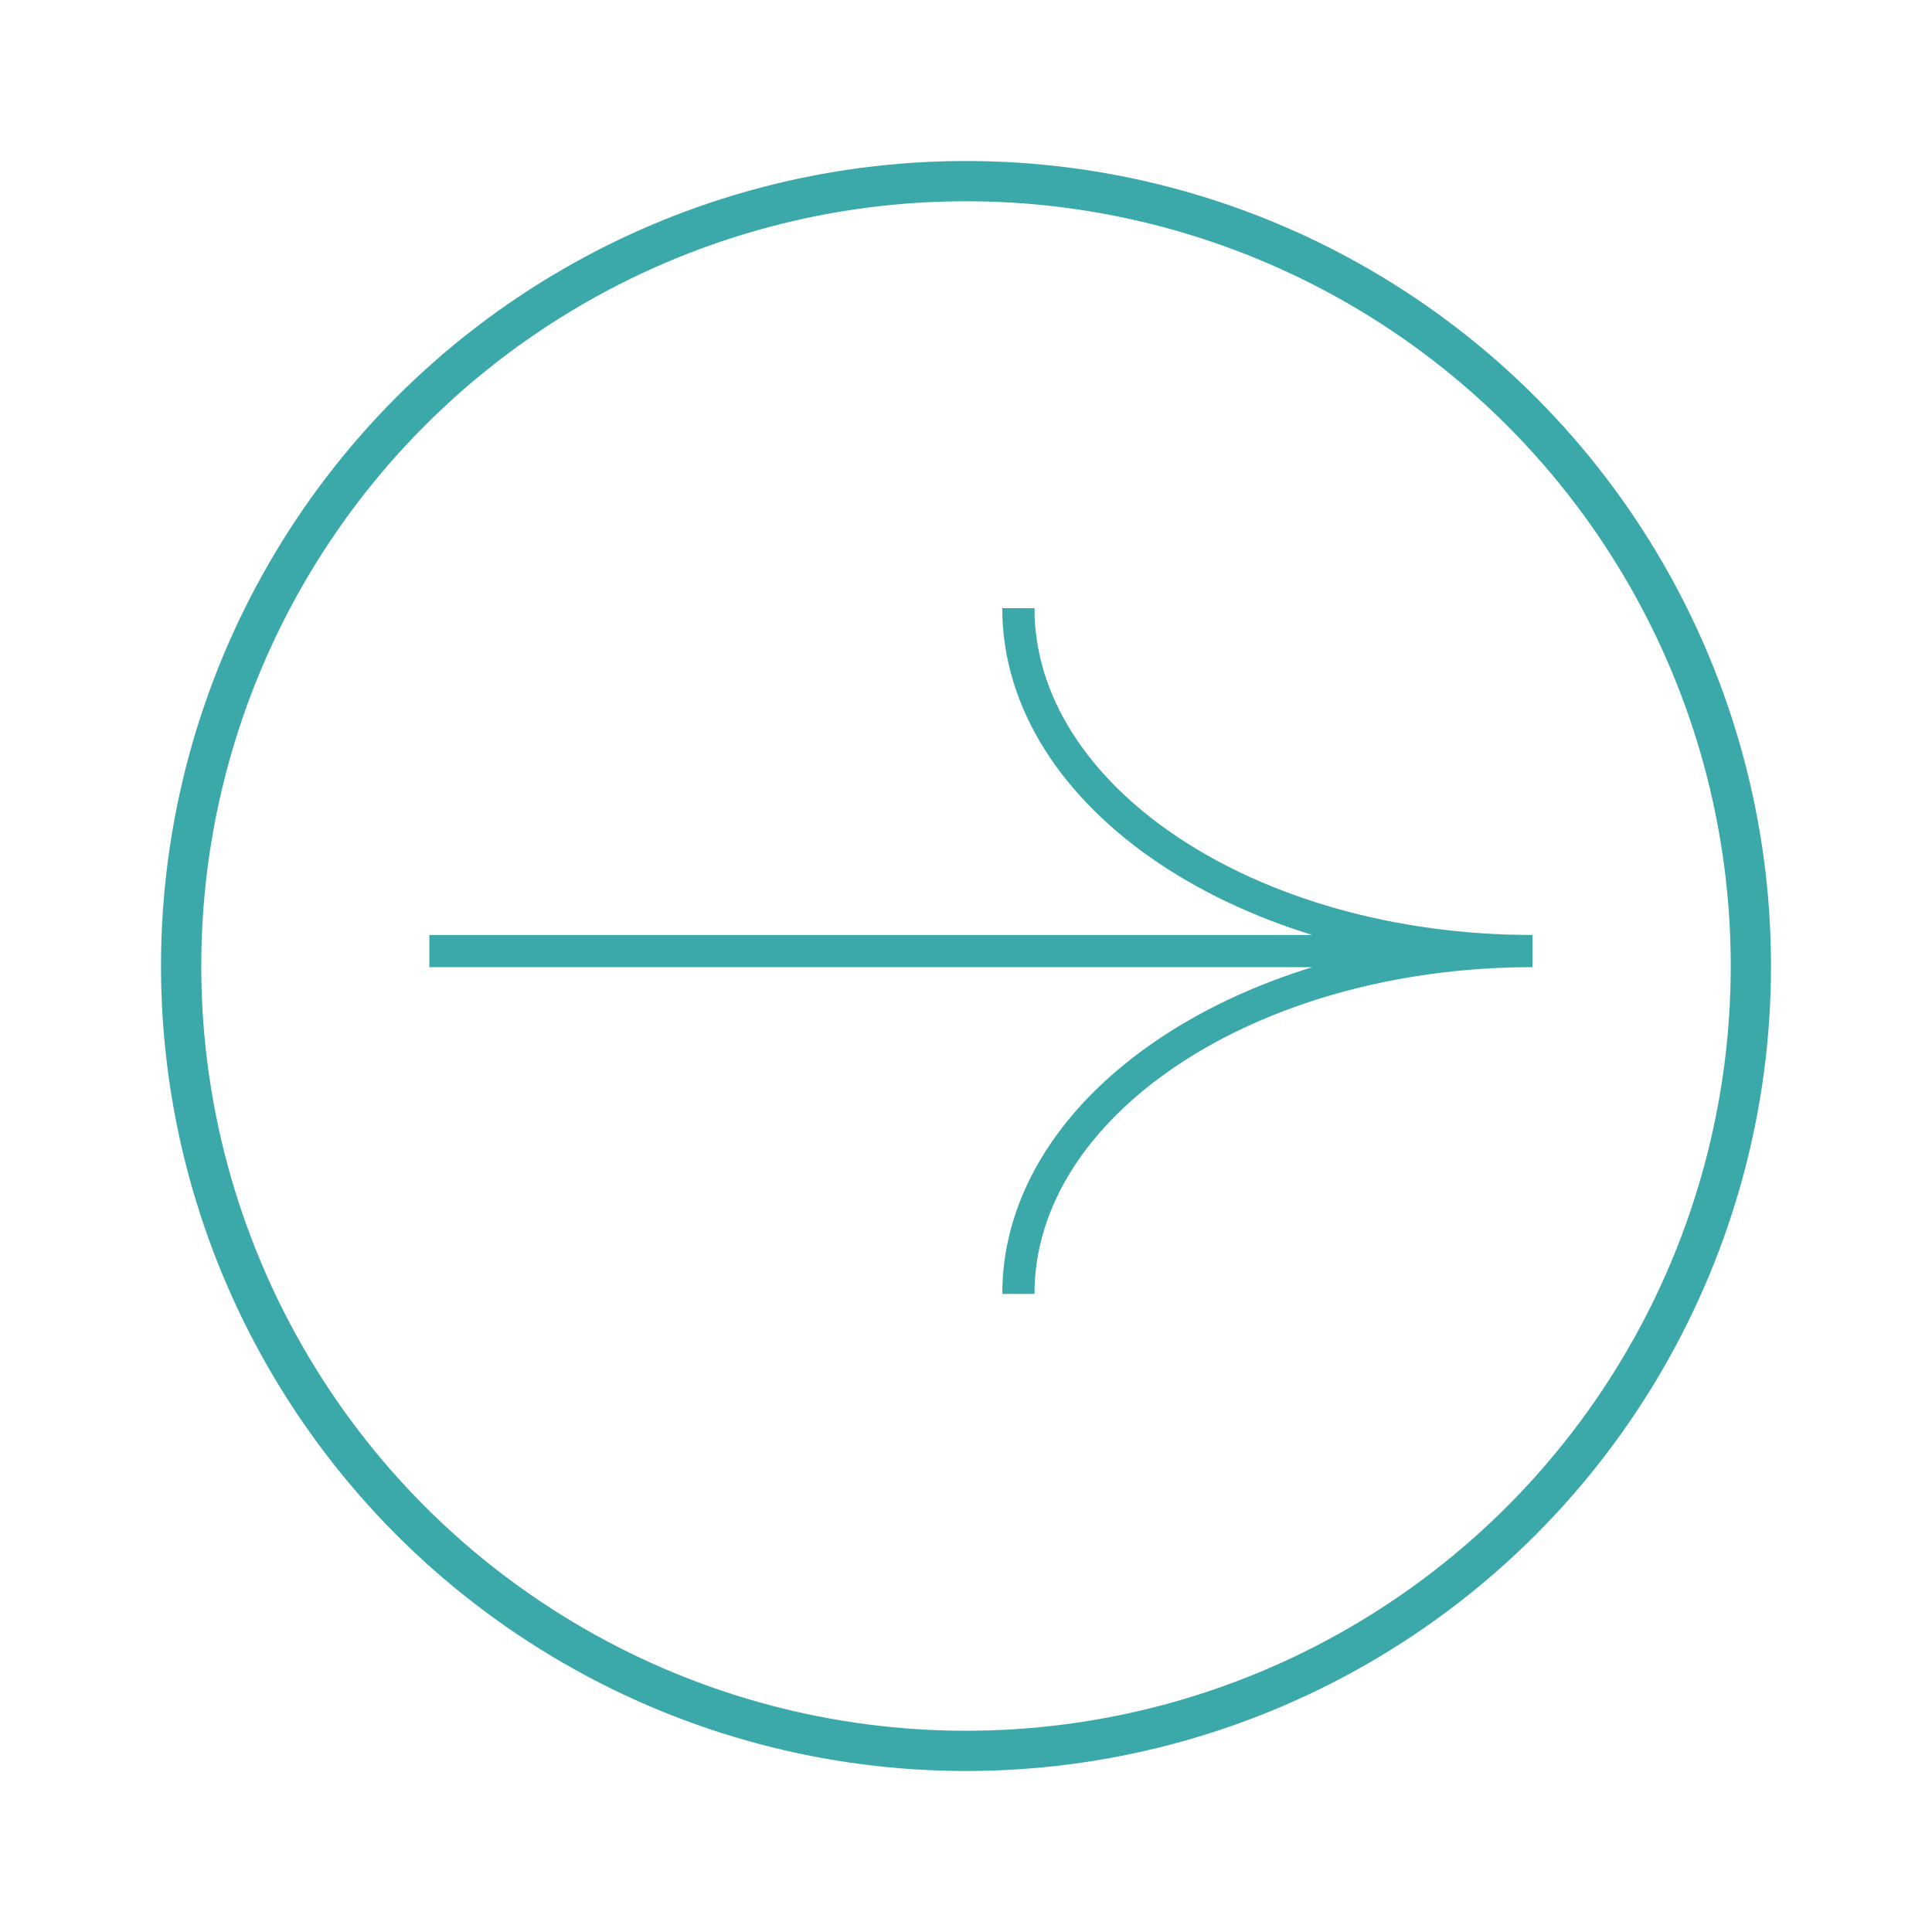 <svg width="48" height="48" viewBox="0 0 48 48" fill="none" xmlns="http://www.w3.org/2000/svg">
<circle cx="24" cy="24" r="19.5" stroke="#3BA9A9"/>
<path d="M38.074 23.629C31.02 23.629 25.301 27.444 25.301 32.147M38.074 23.629C31.02 23.629 25.301 19.814 25.301 15.11M38.074 23.629L10.667 23.63" stroke="#3BA9A9" stroke-width="0.8" stroke-miterlimit="10"/>
</svg>
